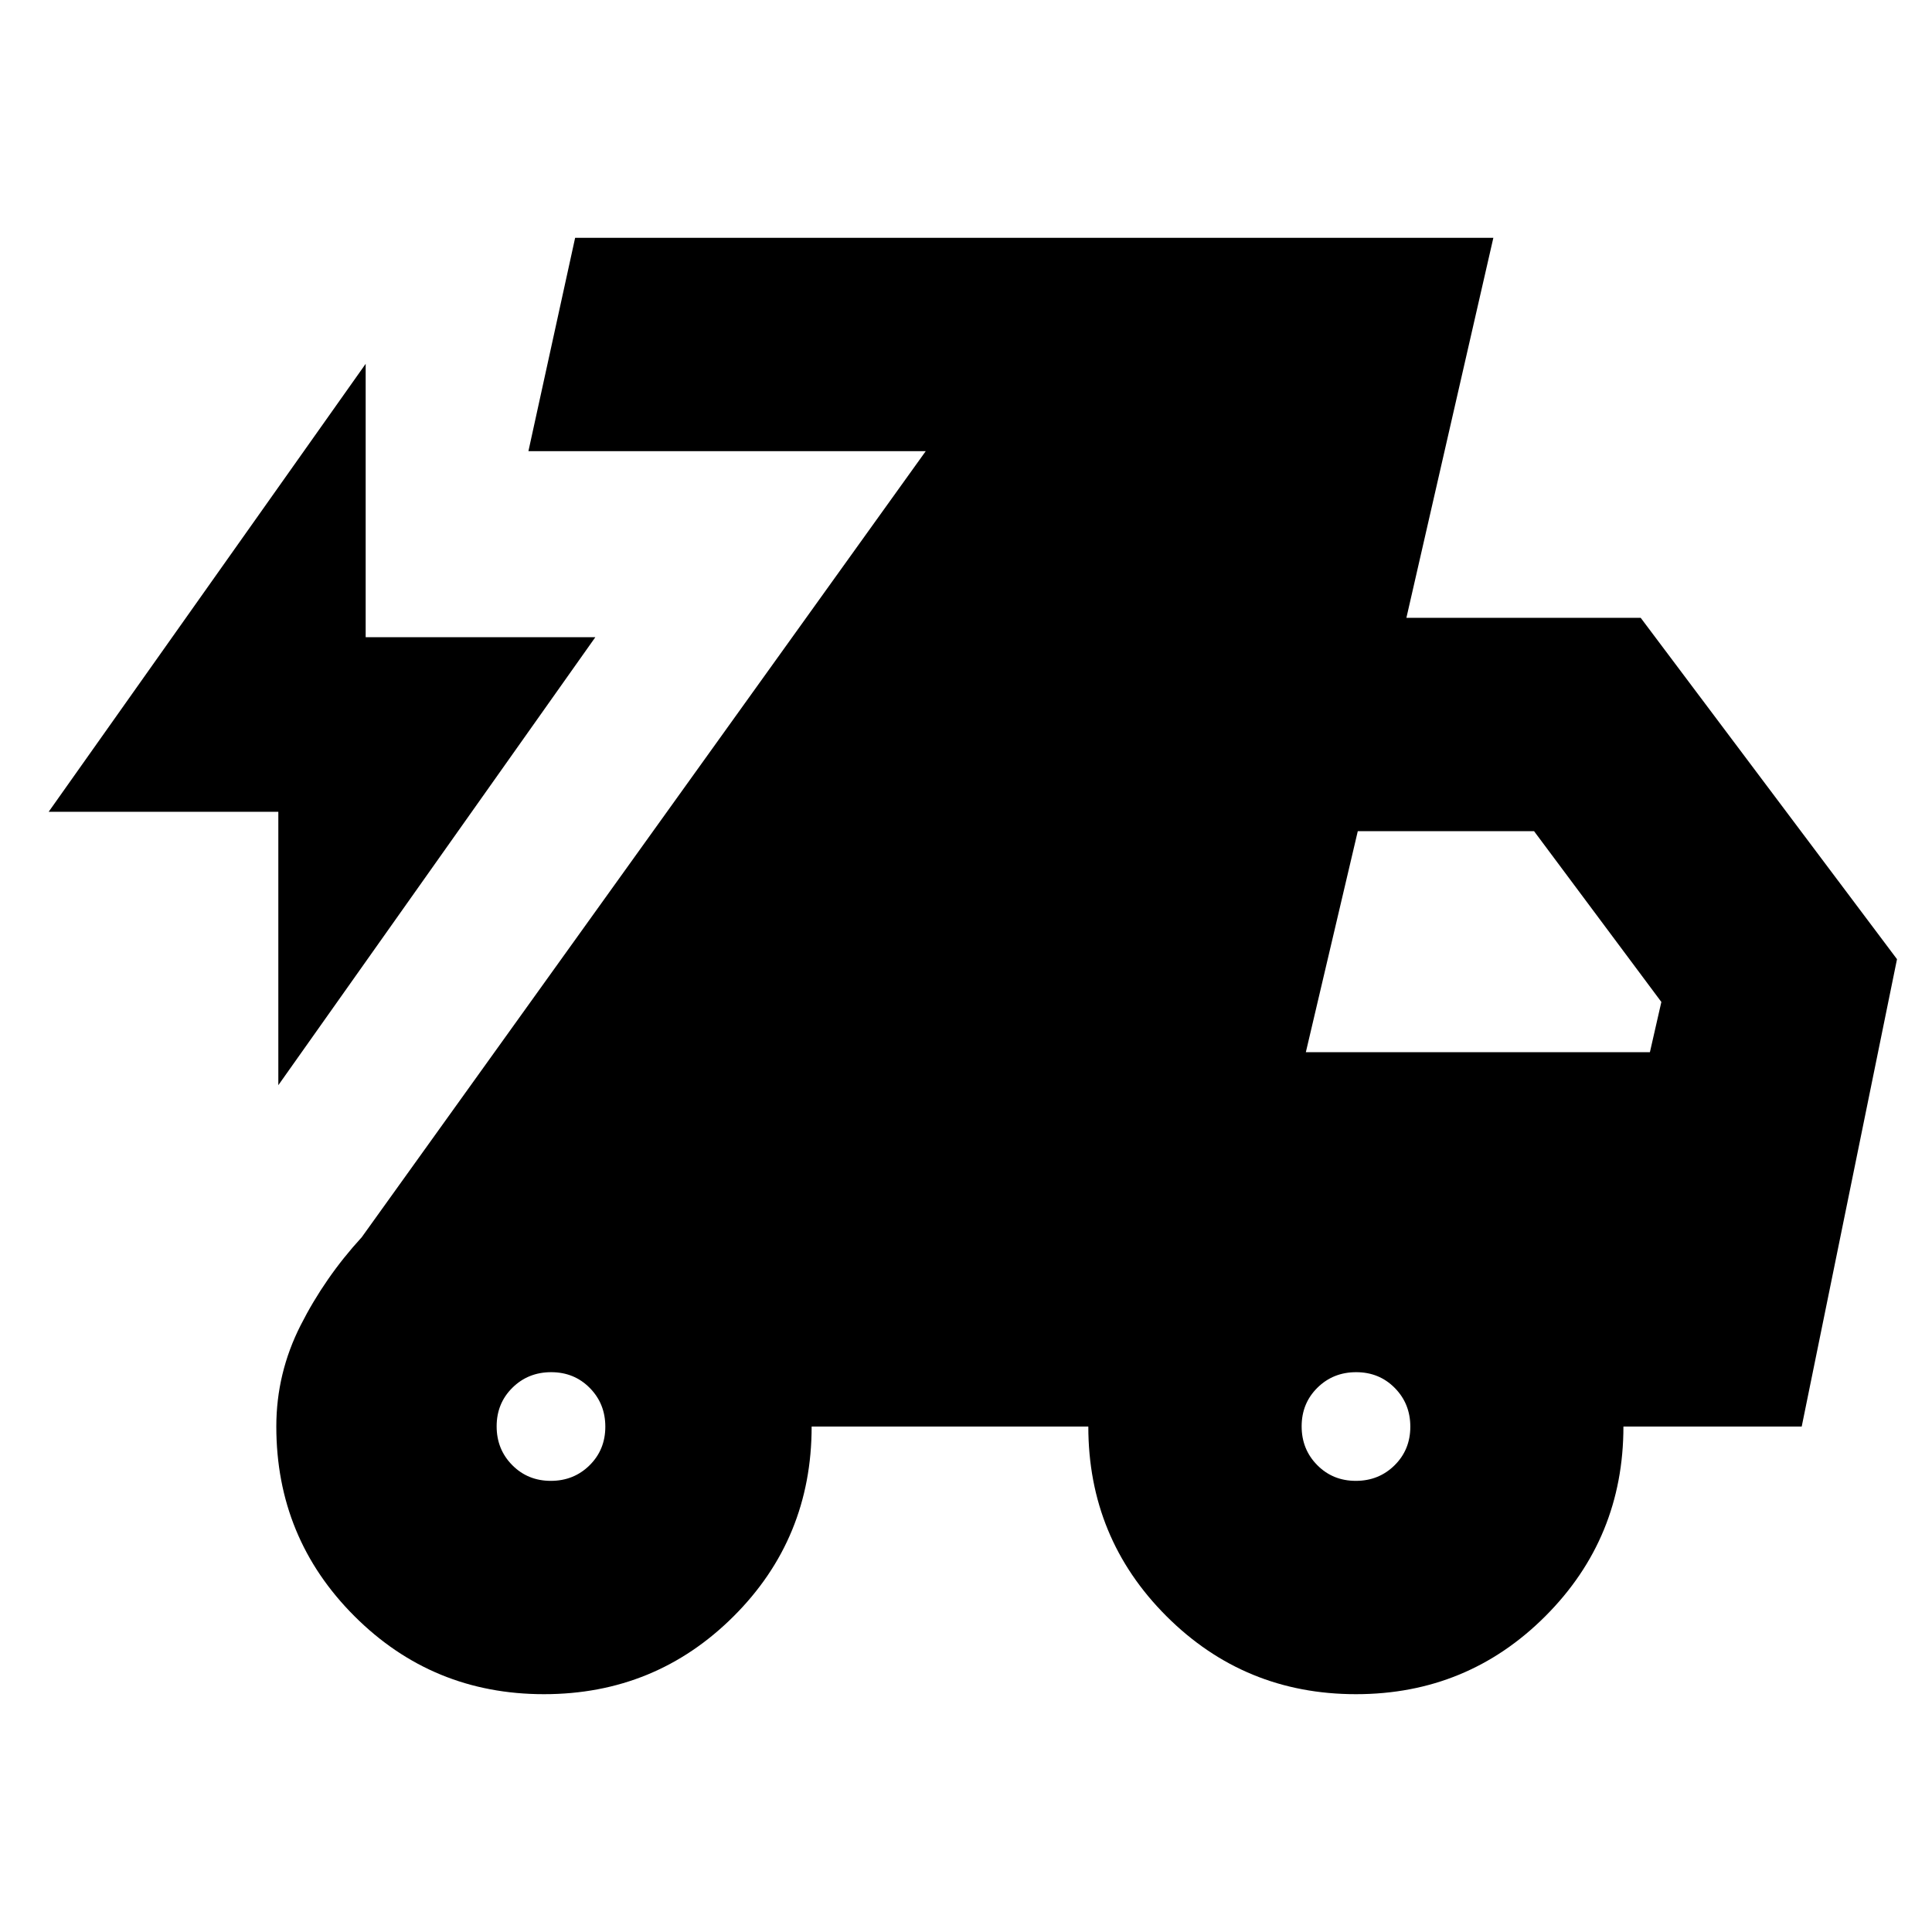<svg xmlns="http://www.w3.org/2000/svg" height="24" viewBox="0 -960 960 960" width="24"><path d="M138.3-420.78v-135.83H24.17L181.7-779.22v135.83h114.13L138.3-420.78Zm132 302.61q-55.41 0-94.2-38.79-38.8-38.8-38.8-94.21 0-26.47 12.07-50.28 12.06-23.81 30.37-43.77L460-735.83H262.57l23.21-106h456.26L698.83-653h116.43l127.35 169.61-47.35 232.22h-88.59q0 55.41-38.76 94.21-38.76 38.79-94.13 38.79-55.41 0-94.21-38.79-38.79-38.8-38.79-94.21H403.3q0 55.65-38.79 94.32-38.79 38.68-94.21 38.68Zm3.39-106q11.44 0 19.27-7.74 7.82-7.74 7.82-19.17 0-11.44-7.74-19.27-7.73-7.82-19.17-7.82-11.44 0-19.26 7.73-7.83 7.74-7.83 19.18t7.74 19.26q7.74 7.83 19.17 7.83Zm400 0q11.44 0 19.27-7.74 7.82-7.74 7.82-19.17 0-11.44-7.74-19.27-7.73-7.82-19.17-7.82-11.44 0-19.26 7.73-7.83 7.74-7.83 19.18t7.74 19.26q7.74 7.83 19.17 7.83Zm-24.82-213h170.96l5.69-24.96L762.26-547h-87.58l-25.81 109.83Z"/></svg>